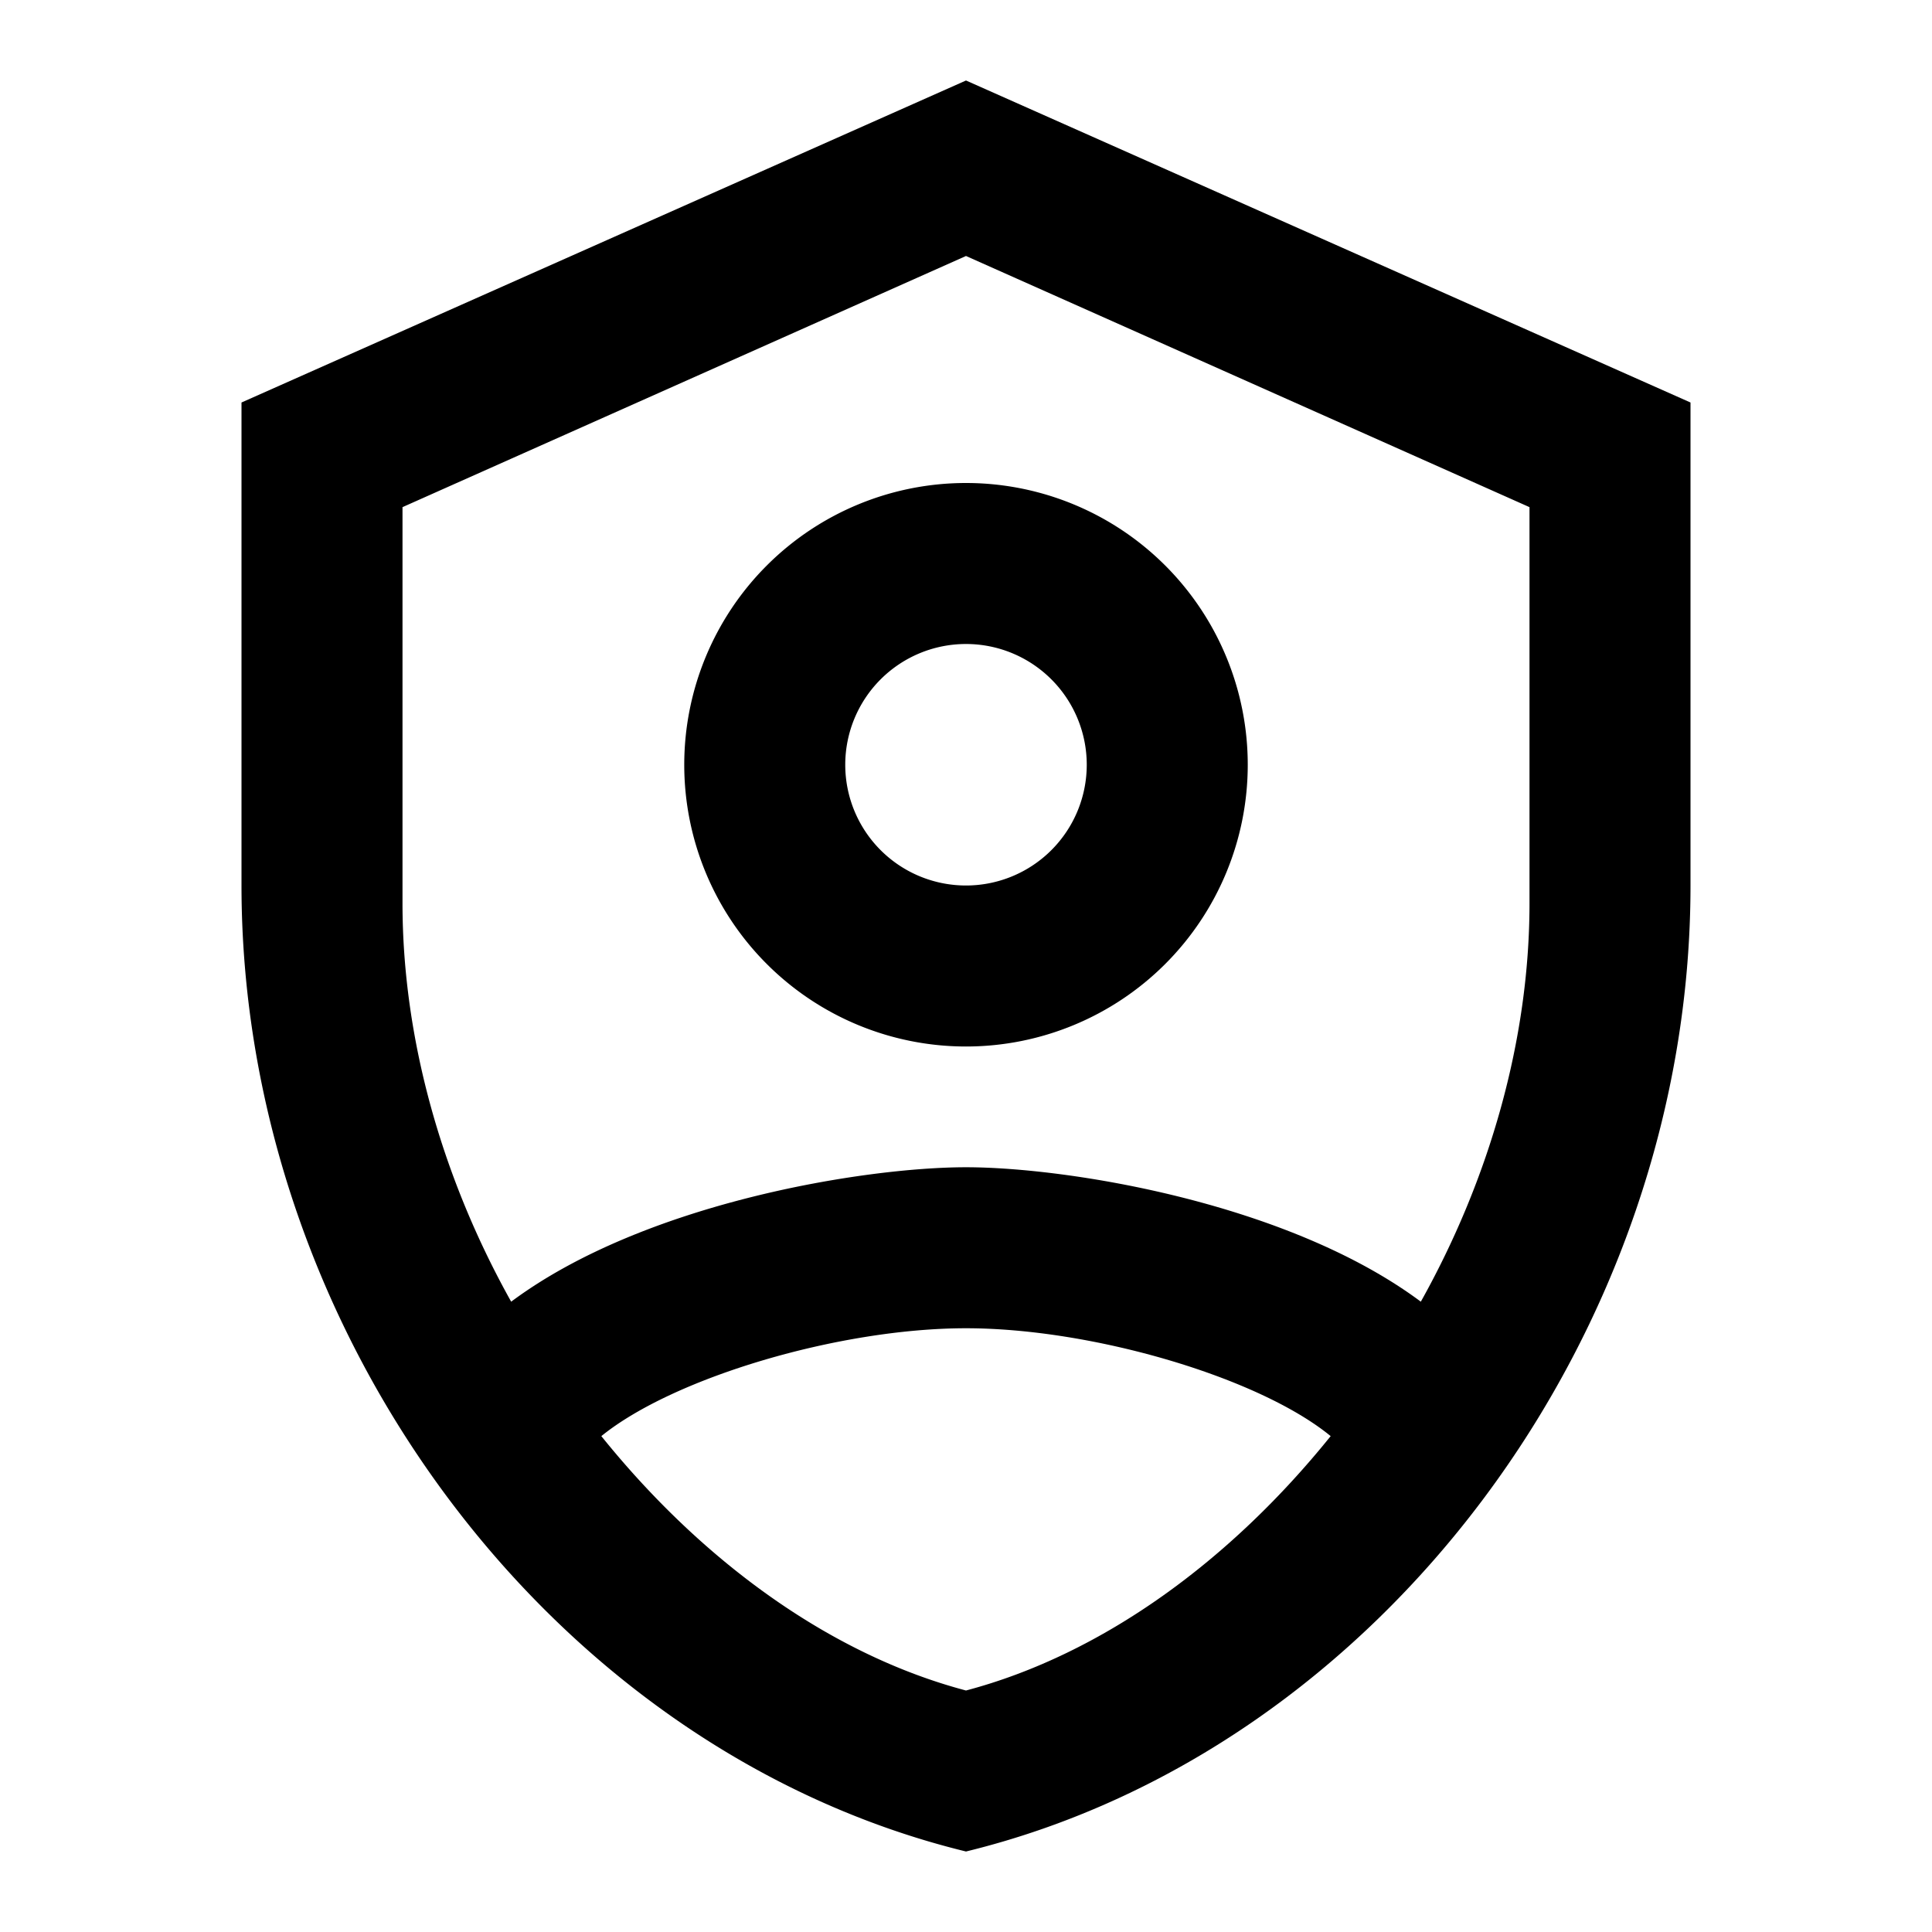 <svg height="24" viewBox="0 0 24 24" width="24" xmlns="http://www.w3.org/2000/svg"><path d="m12 1-9 4v6c0 5.55 3.84 10.74 9 12 5.16-1.26 9-6.45 9-12v-6zm0 2.18 7 3.12v4.92c0 1.7-.5 3.43-1.35 4.95-1.65-1.23-4.39-1.67-5.65-1.67s-4 .44-5.65 1.67c-.85-1.52-1.35-3.25-1.35-4.95v-4.92zm0 2.82a3.5 3.5 0 0 0 -3.5 3.5 3.5 3.5 0 0 0 3.5 3.5 3.5 3.5 0 0 0 3.5-3.5 3.5 3.5 0 0 0 -3.5-3.5m0 2a1.5 1.5 0 0 1 1.5 1.5 1.5 1.5 0 0 1 -1.5 1.5 1.5 1.5 0 0 1 -1.5-1.5 1.5 1.5 0 0 1 1.5-1.5m0 8.5c1.57 0 3.64.61 4.53 1.34-1.24 1.54-2.83 2.71-4.53 3.16-1.7-.45-3.29-1.62-4.53-3.16.9-.73 2.96-1.34 4.53-1.34z"/></svg>